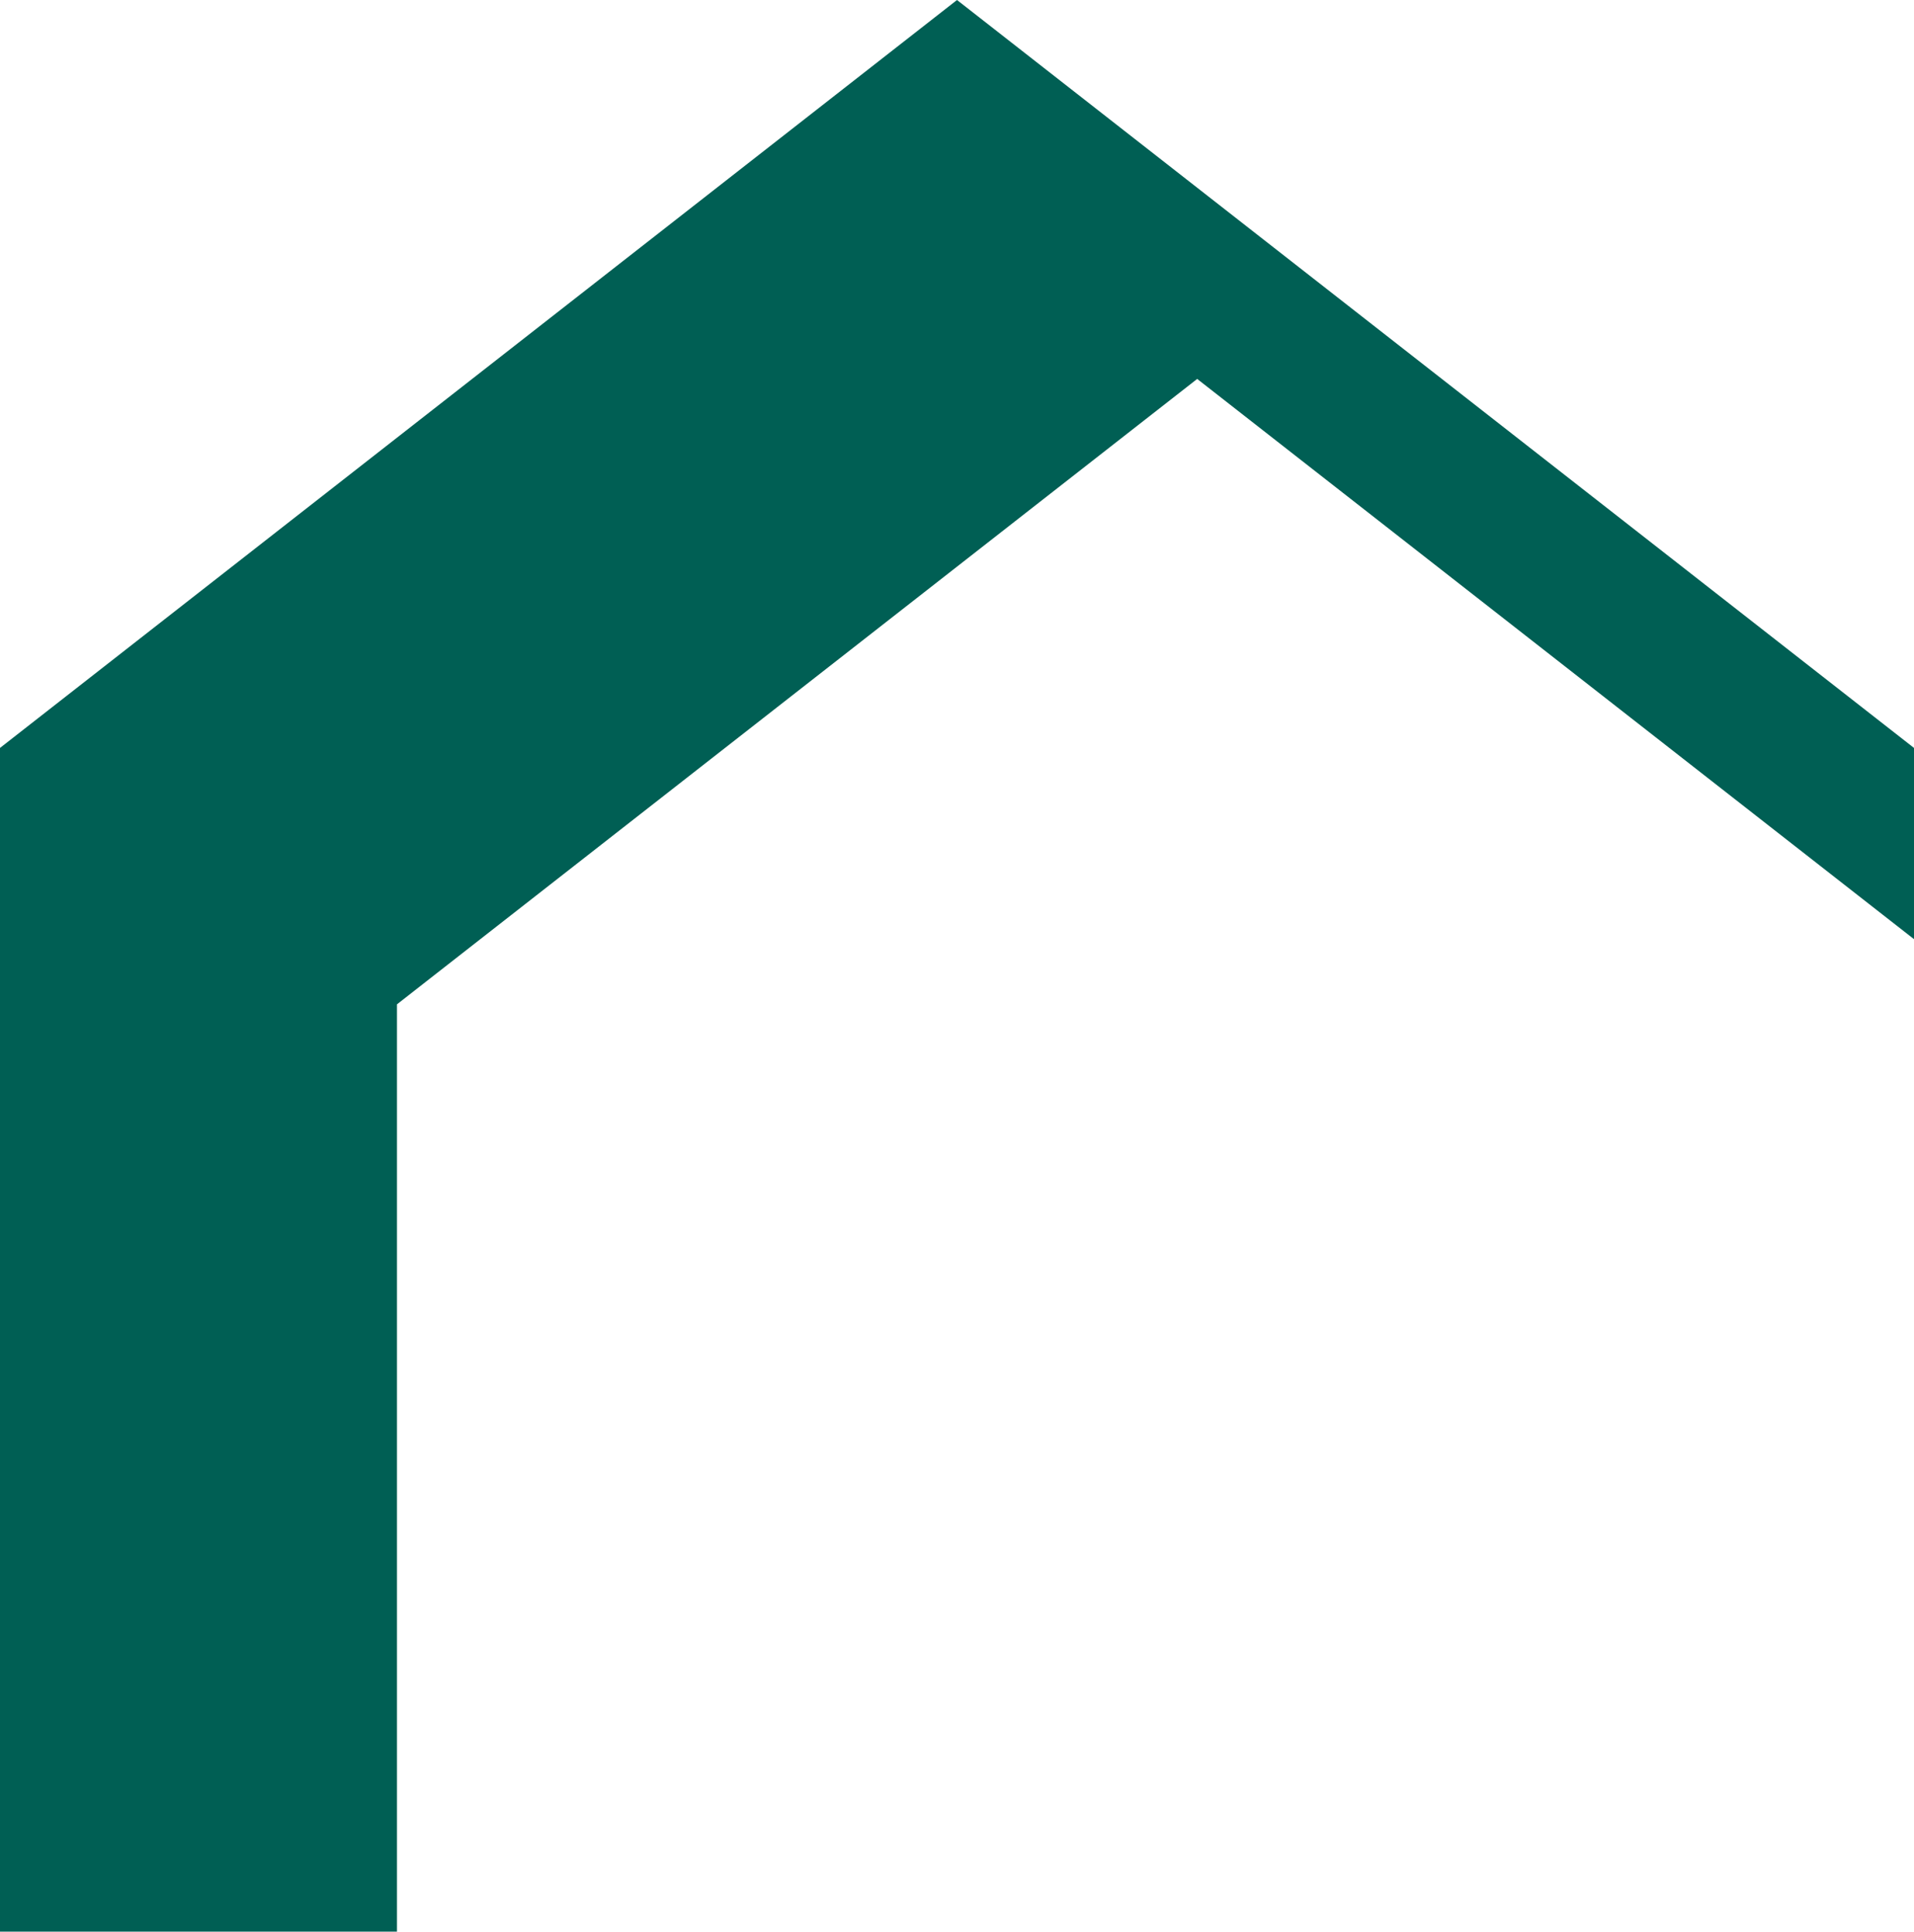 <svg version="1.1" id="图层_1" x="0px" y="0px" width="137.703px" height="138.945px" viewBox="0 0 137.703 138.945" enable-background="new 0 0 137.703 138.945" xml:space="preserve" xmlns="http://www.w3.org/2000/svg" xmlns:xlink="http://www.w3.org/1999/xlink" xmlns:xml="http://www.w3.org/XML/1998/namespace">
  <polygon fill="#005F54" points="28.56,72.243 30.865,70.44 82.438,30.143 86.132,27.257 89.826,30.144 137.703,67.554 
	137.703,53.832 137.703,53.799 68.852,0 0,53.799 0,53.832 0,138.946 28.56,138.946 28.56,75.169 " class="color c1"/>
</svg>